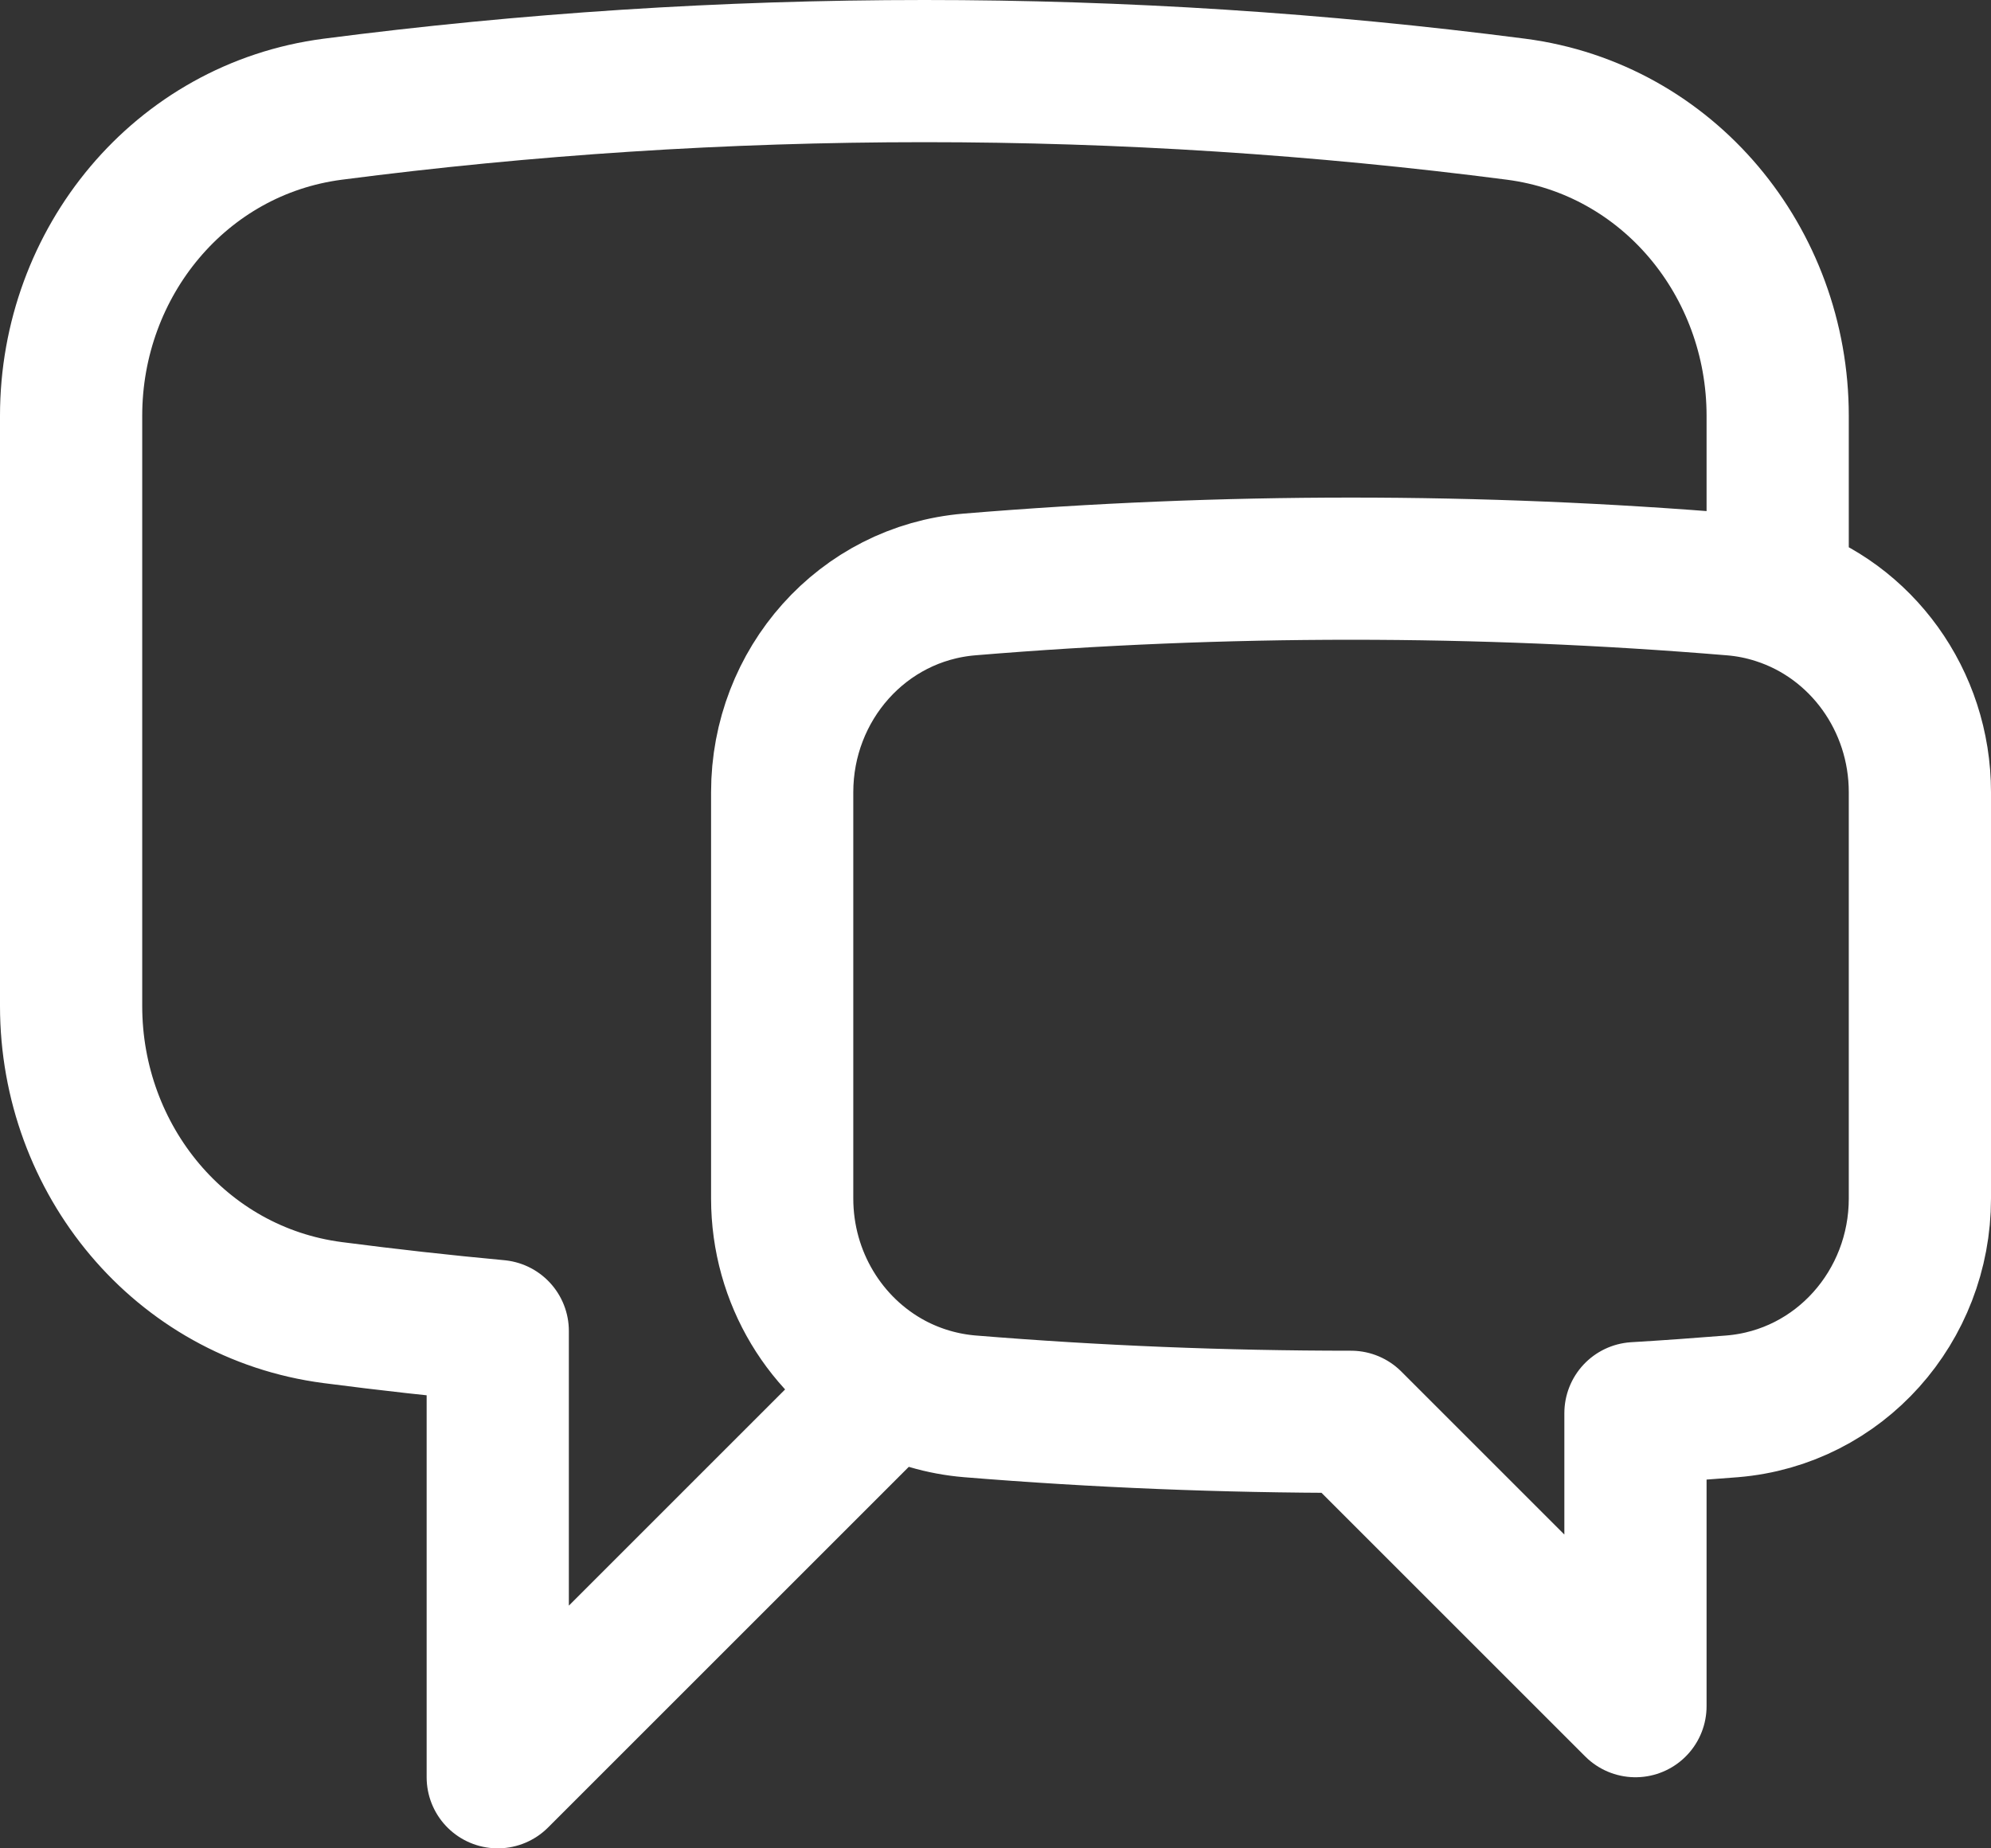 <svg width="21" height="19.5" viewBox="0 0 21 19.5" fill="none" xmlns="http://www.w3.org/2000/svg" xmlns:xlink="http://www.w3.org/1999/xlink">
	<rect x="0" y="0" width="21" height="19.5" fill="#333333" stroke="none"/>
	<desc>
			Created with Pixso.
	</desc>
	<defs/>
	<path id="Vector" d="M20.25 8.358L20.25 12.644C20.25 13.78 19.403 14.744 18.27 14.837C17.93 14.864 17.59 14.889 17.25 14.909L17.25 18L14.25 15C12.908 15 11.567 14.946 10.23 14.837C9.941 14.813 9.661 14.731 9.405 14.595C8.71 14.224 8.25 13.481 8.25 12.644L8.25 8.358C8.25 7.223 9.095 6.26 10.226 6.166C12.904 5.944 15.596 5.944 18.274 6.166C18.436 6.179 18.596 6.211 18.75 6.261C19.634 6.545 20.25 7.389 20.25 8.358ZM18.75 6.261L18.75 4.387C18.75 2.766 17.598 1.361 15.99 1.152C13.921 0.884 11.836 0.75 9.75 0.75C7.635 0.75 5.552 0.887 3.51 1.152C1.902 1.361 0.75 2.766 0.75 4.387L0.75 10.613C0.75 12.234 1.902 13.639 3.51 13.848C4.087 13.923 4.667 13.988 5.25 14.042L5.25 18.75L9.405 14.595" stroke="#FFFFFF" stroke-opacity="1" stroke-width="1.5" stroke-linejoin="round"/>
</svg>

